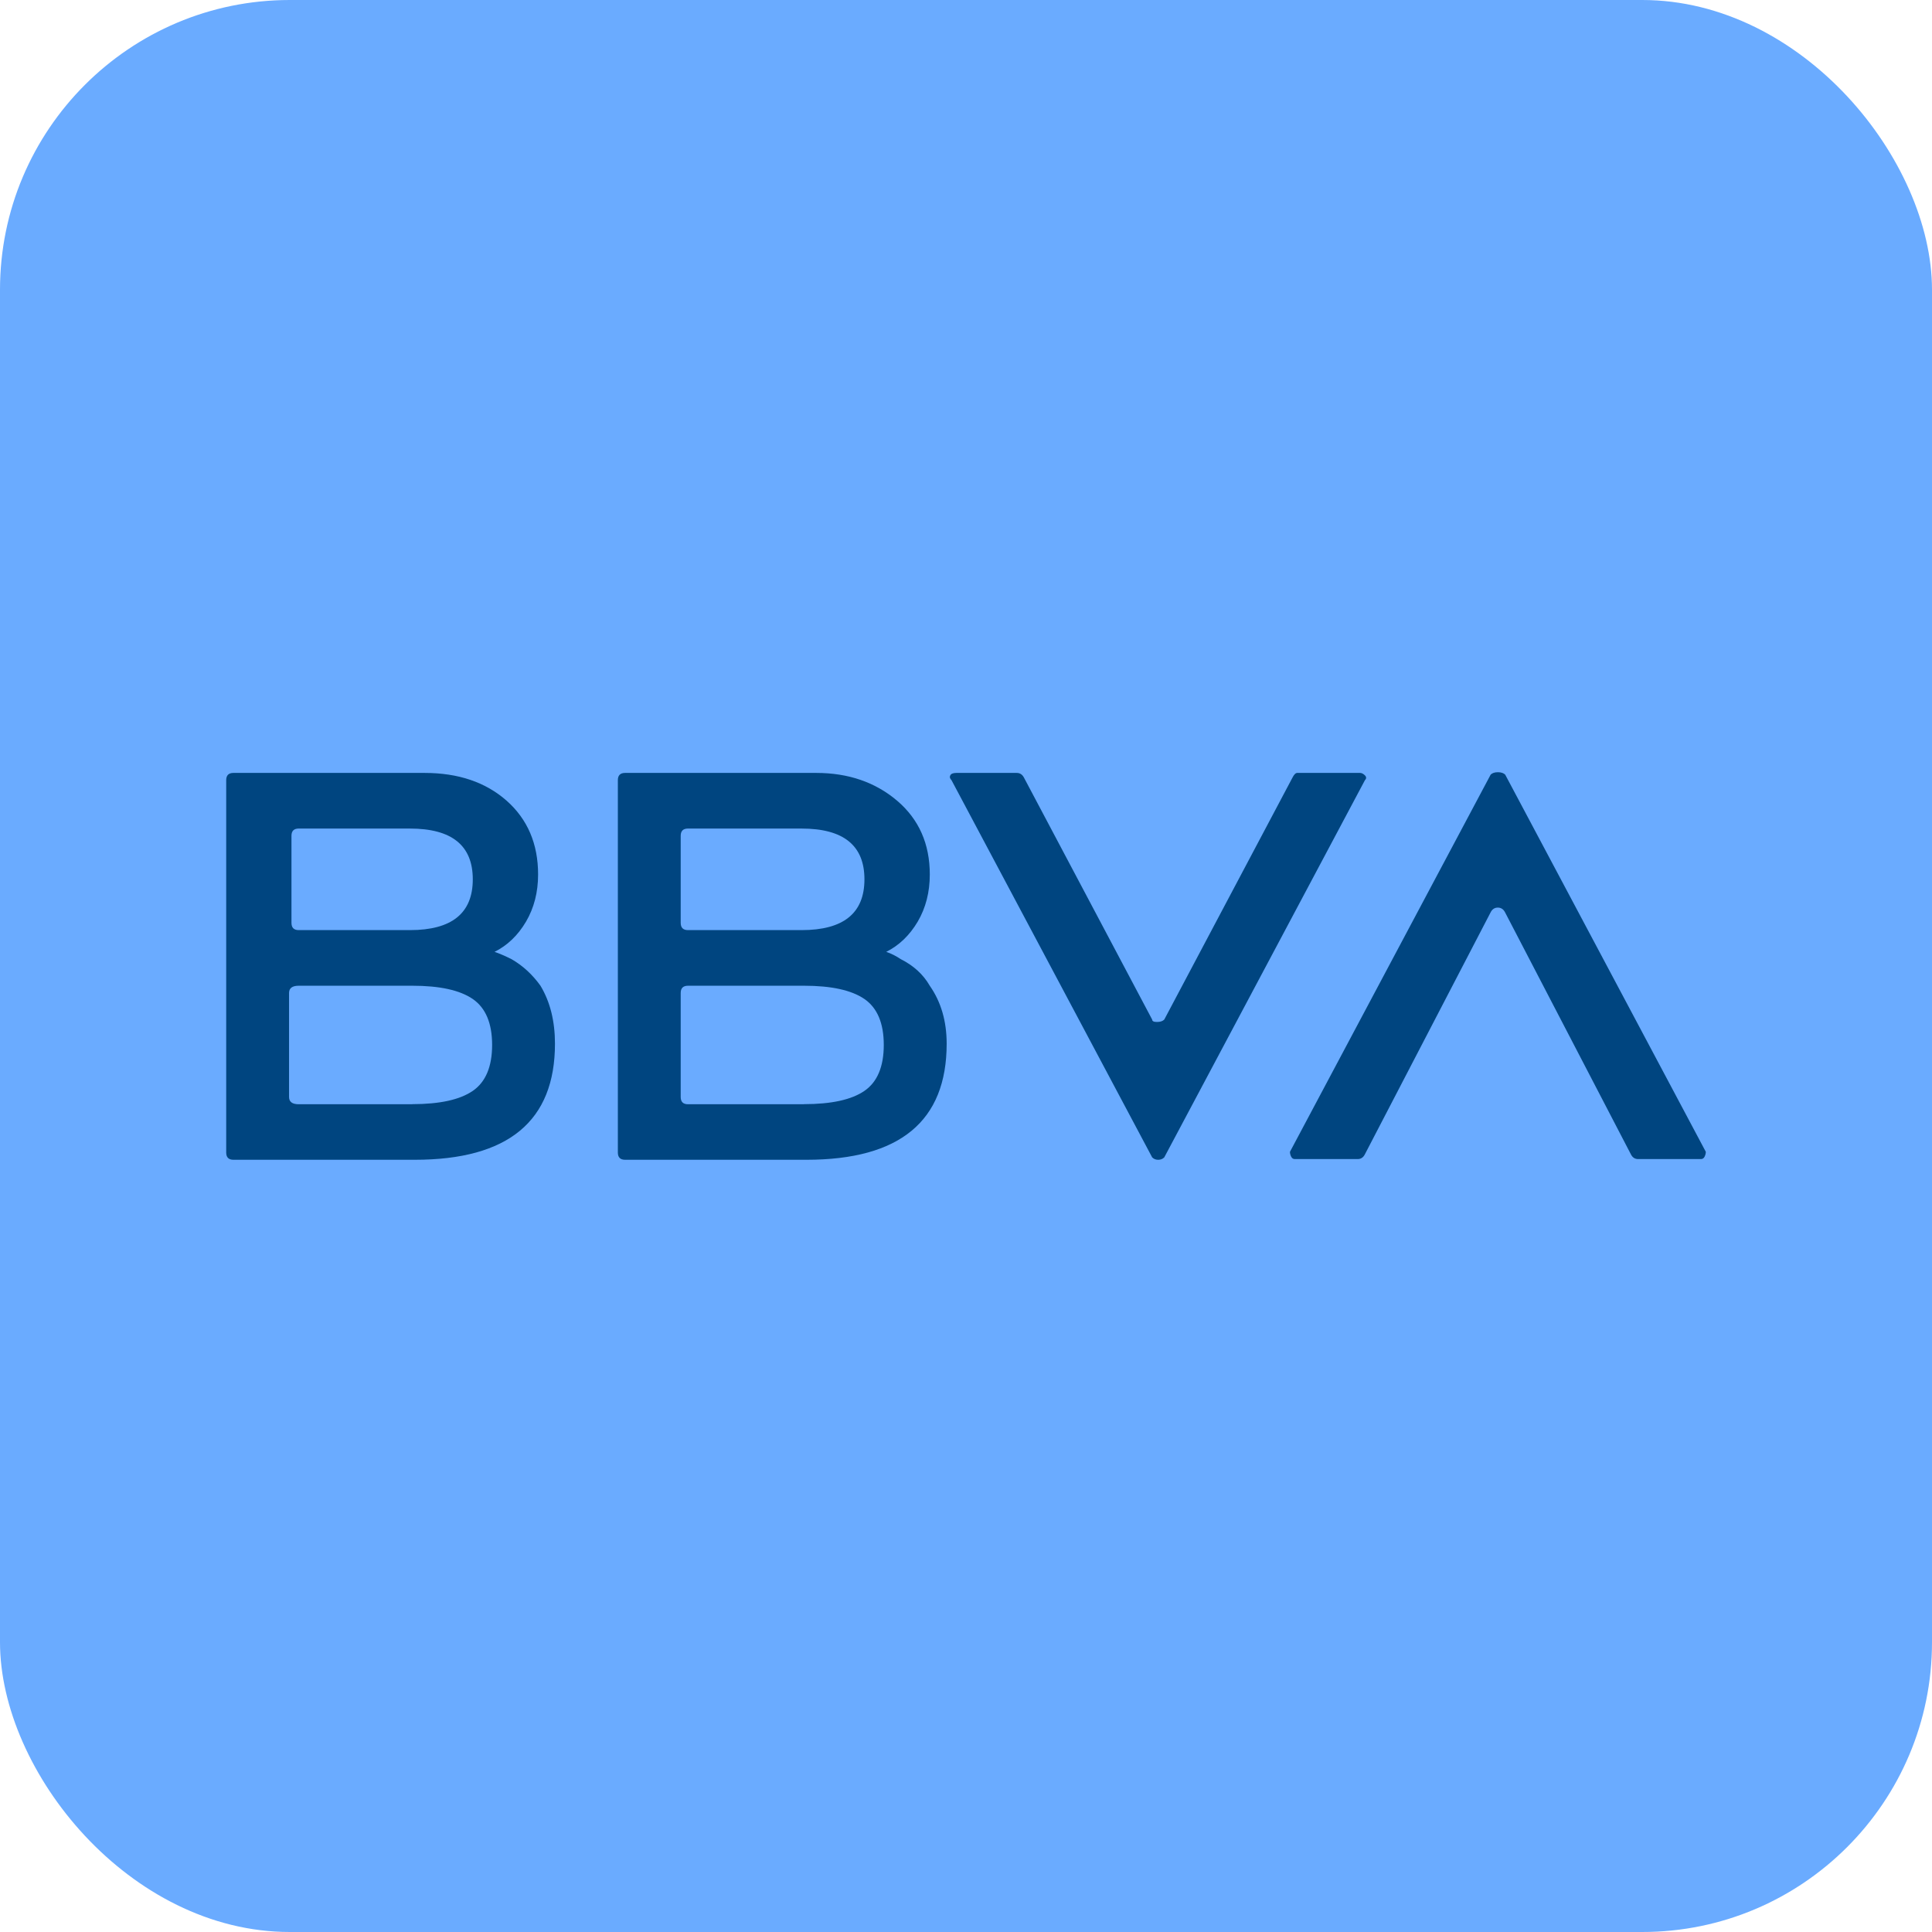 <?xml version="1.0" encoding="UTF-8"?><svg id="Layer_2" xmlns="http://www.w3.org/2000/svg" viewBox="0 0 512 512"><defs><style>.cls-1{fill:#6aabff;}.cls-1,.cls-2{stroke-width:0px;}.cls-2{fill:#004580;}</style></defs><g id="Layer_1-2"><rect class="cls-1" width="512" height="512" rx="76.8" ry="76.8"/><path class="cls-2" d="m109.28,292.613c7.26,0,12.594-1.173,16.013-3.519,3.408-2.346,5.124-6.408,5.124-12.173s-1.715-9.816-5.124-12.173c-3.42-2.346-8.765-3.519-16.013-3.519h-30.112c-1.715,0-2.567.642-2.567,1.926v27.556c0,1.284.852,1.926,2.567,1.926h30.112v-.022Zm-30.112-73.039c-1.284,0-1.926.642-1.926,1.926v23.063c0,1.284.642,1.926,1.926,1.926h29.47c11.1,0,16.655-4.482,16.655-13.457s-5.555-13.457-16.655-13.457h-29.47Zm103.151,0c-1.284,0-1.926.642-1.926,1.926v23.063c0,1.284.642,1.926,1.926,1.926h30.112c11.1,0,16.655-4.482,16.655-13.457s-5.555-13.457-16.655-13.457h-30.112Zm-51.26,32.679c1.284.432,2.778,1.073,4.482,1.926,2.988,1.715,5.544,4.061,7.691,7.049,2.567,4.272,3.84,9.395,3.84,15.371,0,20.506-12.395,30.754-37.161,30.754h-48.04c-1.284,0-1.926-.642-1.926-1.926v-98.669c0-1.284.642-1.926,1.926-1.926h50.618c8.975,0,16.224,2.468,21.779,7.37,5.544,4.914,8.333,11.432,8.333,19.544,0,4.703-1.073,8.864-3.198,12.494-2.147,3.641-4.925,6.308-8.344,8.012Zm103.804,0c1.284.432,2.567,1.073,3.84,1.926,3.408,1.715,5.976,4.061,7.691,7.049,2.988,4.272,4.482,9.395,4.482,15.371,0,20.506-12.395,30.754-37.161,30.754h-48.051c-1.284,0-1.926-.642-1.926-1.926v-98.669c0-1.284.642-1.926,1.926-1.926h50.618c8.543,0,15.692,2.468,21.469,7.37,5.766,4.914,8.654,11.432,8.654,19.544,0,4.703-1.073,8.864-3.198,12.494-2.158,3.641-4.936,6.308-8.344,8.012Zm-21.79,40.36c7.26,0,12.594-1.173,16.013-3.519,3.408-2.346,5.124-6.408,5.124-12.173s-1.715-9.816-5.124-12.173c-3.42-2.346-8.765-3.519-16.013-3.519h-30.754c-1.284,0-1.926.642-1.926,1.926v27.556c0,1.284.642,1.926,1.926,1.926h30.754v-.022Zm129.423-86.496c.421-.852.852-1.284,1.284-1.284h16.655c.421,0,.852.221,1.284.642.421.432.421.863,0,1.284l-53.175,99.953c-.432.432-.963.642-1.605.642s-1.184-.21-1.605-.642l-53.175-99.953c-.432-.421-.542-.852-.321-1.284.21-.421.741-.642,1.605-.642h16.013c.852,0,1.494.432,1.926,1.284l33.952,64.075c0,.432.421.642,1.284.642.852,0,1.494-.21,1.926-.642l33.952-64.075Zm19.223,99.765c-.432.863-1.073,1.284-1.926,1.284h-16.655c-.432,0-.753-.21-.963-.642-.221-.421-.321-.852-.321-1.284l53.186-99.953c.421-.421,1.062-.642,1.926-.642.852,0,1.494.221,1.926.642l53.164,99.953c0,.432-.111.863-.321,1.284-.221.432-.542.642-.963.642h-16.655c-.863,0-1.505-.421-1.926-1.284l-33.321-64.075c-.432-.852-1.073-1.284-1.926-1.284-.863,0-1.505.432-1.926,1.284l-33.299,64.075Z"/></g></svg>